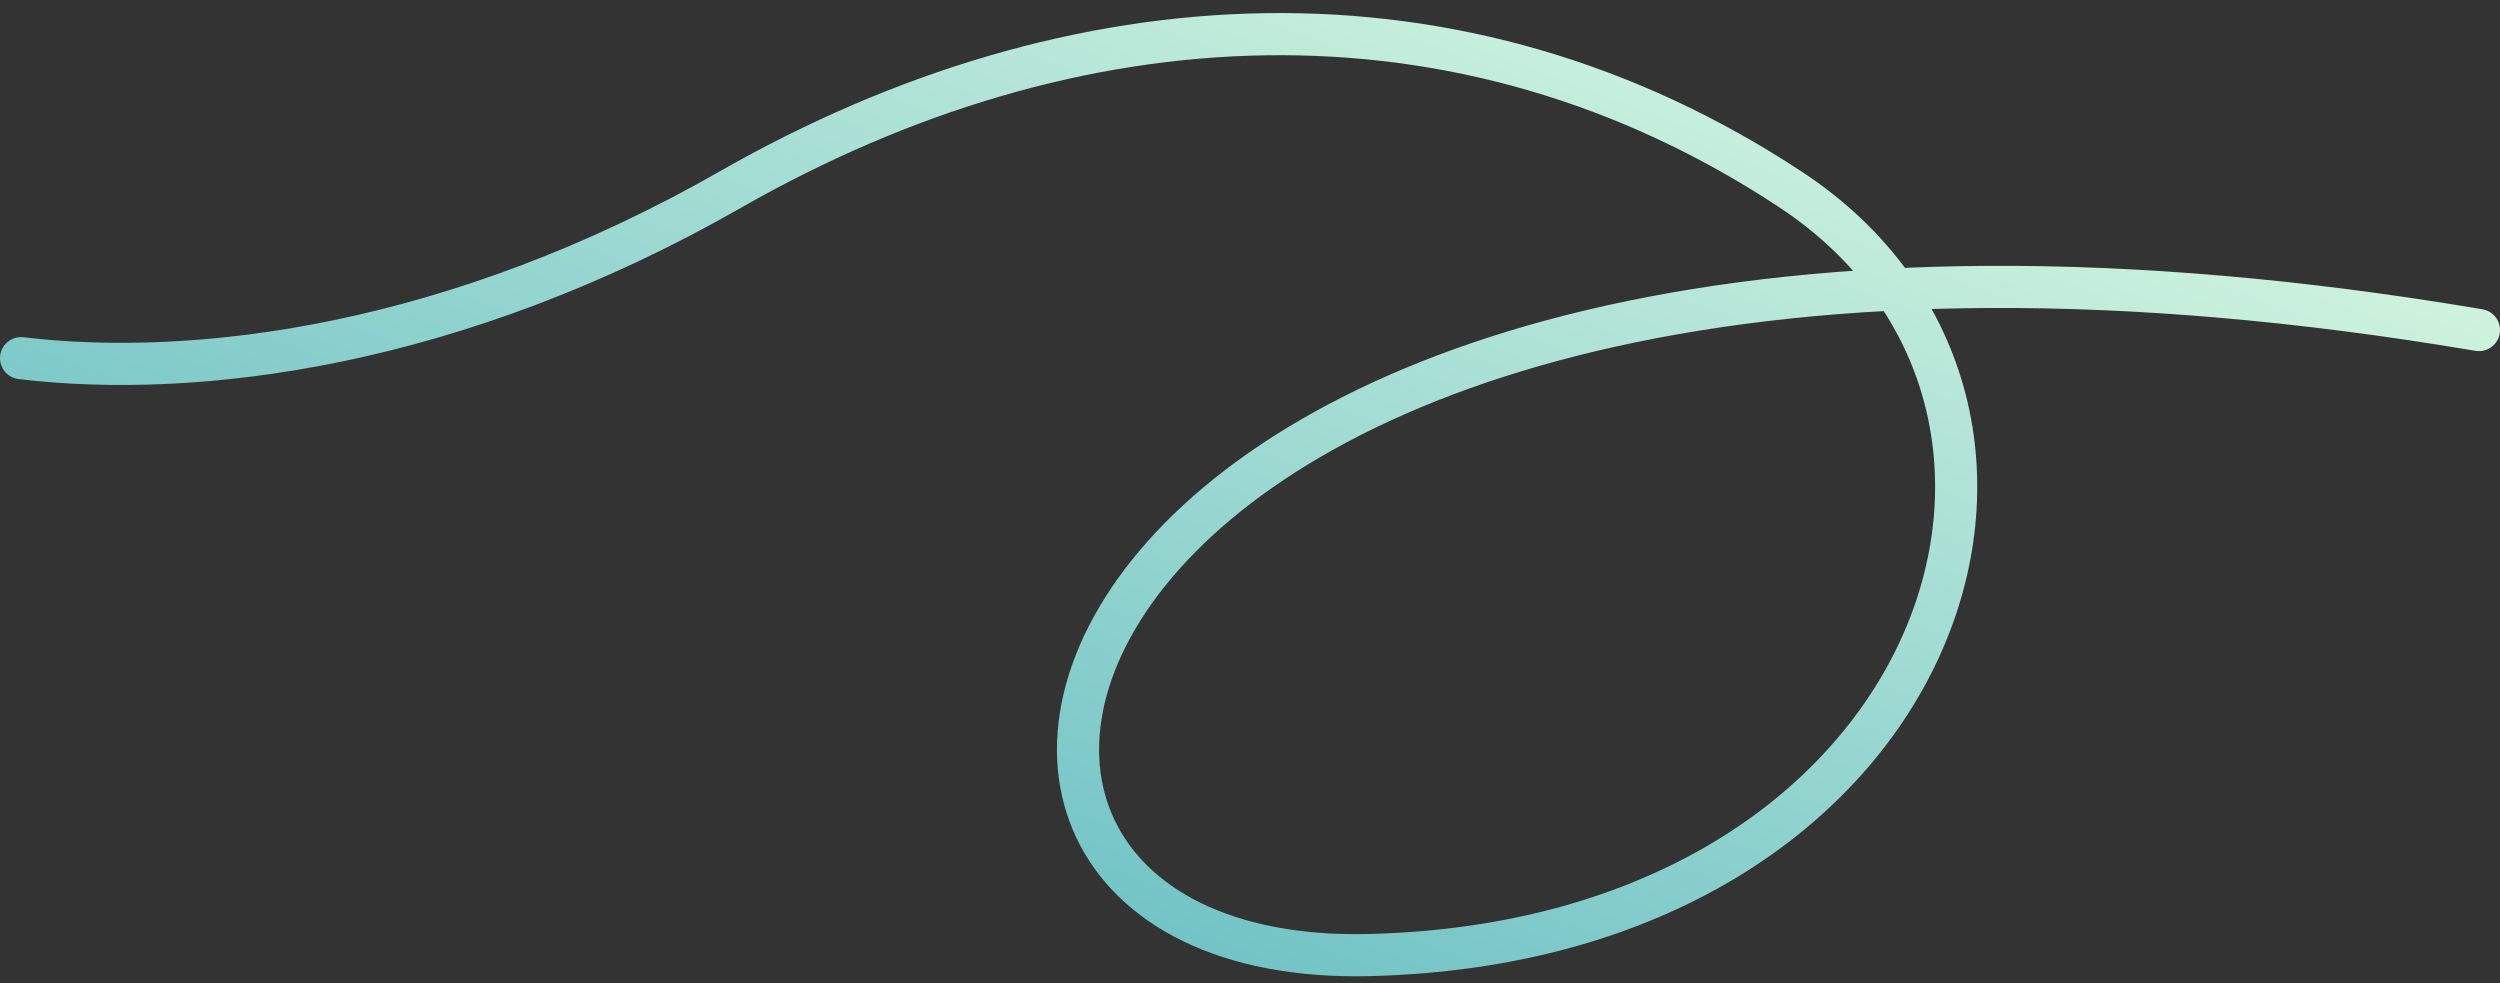 <svg width="178" height="70" viewBox="0 0 178 70" fill="none" xmlns="http://www.w3.org/2000/svg">
<rect x="0" y="0" width="178" height="70" fill="#333333" stroke="none"/>
<path d="M1.5 25.5C14 27 32.4 24.7 52 13.5C76.5 -0.5 104 -2 127.5 13.5C151 29 138.5 67 97.5 68C56.5 69 73 6 176.5 23.5" stroke="url(#paint0_linear)" stroke-width="3" stroke-linecap="round" stroke-linejoin="round"/>
<defs>
<linearGradient id="paint0_linear" x1="1.5" y1="68.012" x2="44.6" y2="-46.999" gradientUnits="userSpaceOnUse">
<stop stop-color="#4FB1BD"/>
<stop offset="1" stop-color="#E4FEE4"/>
</linearGradient>
</defs>
</svg>
